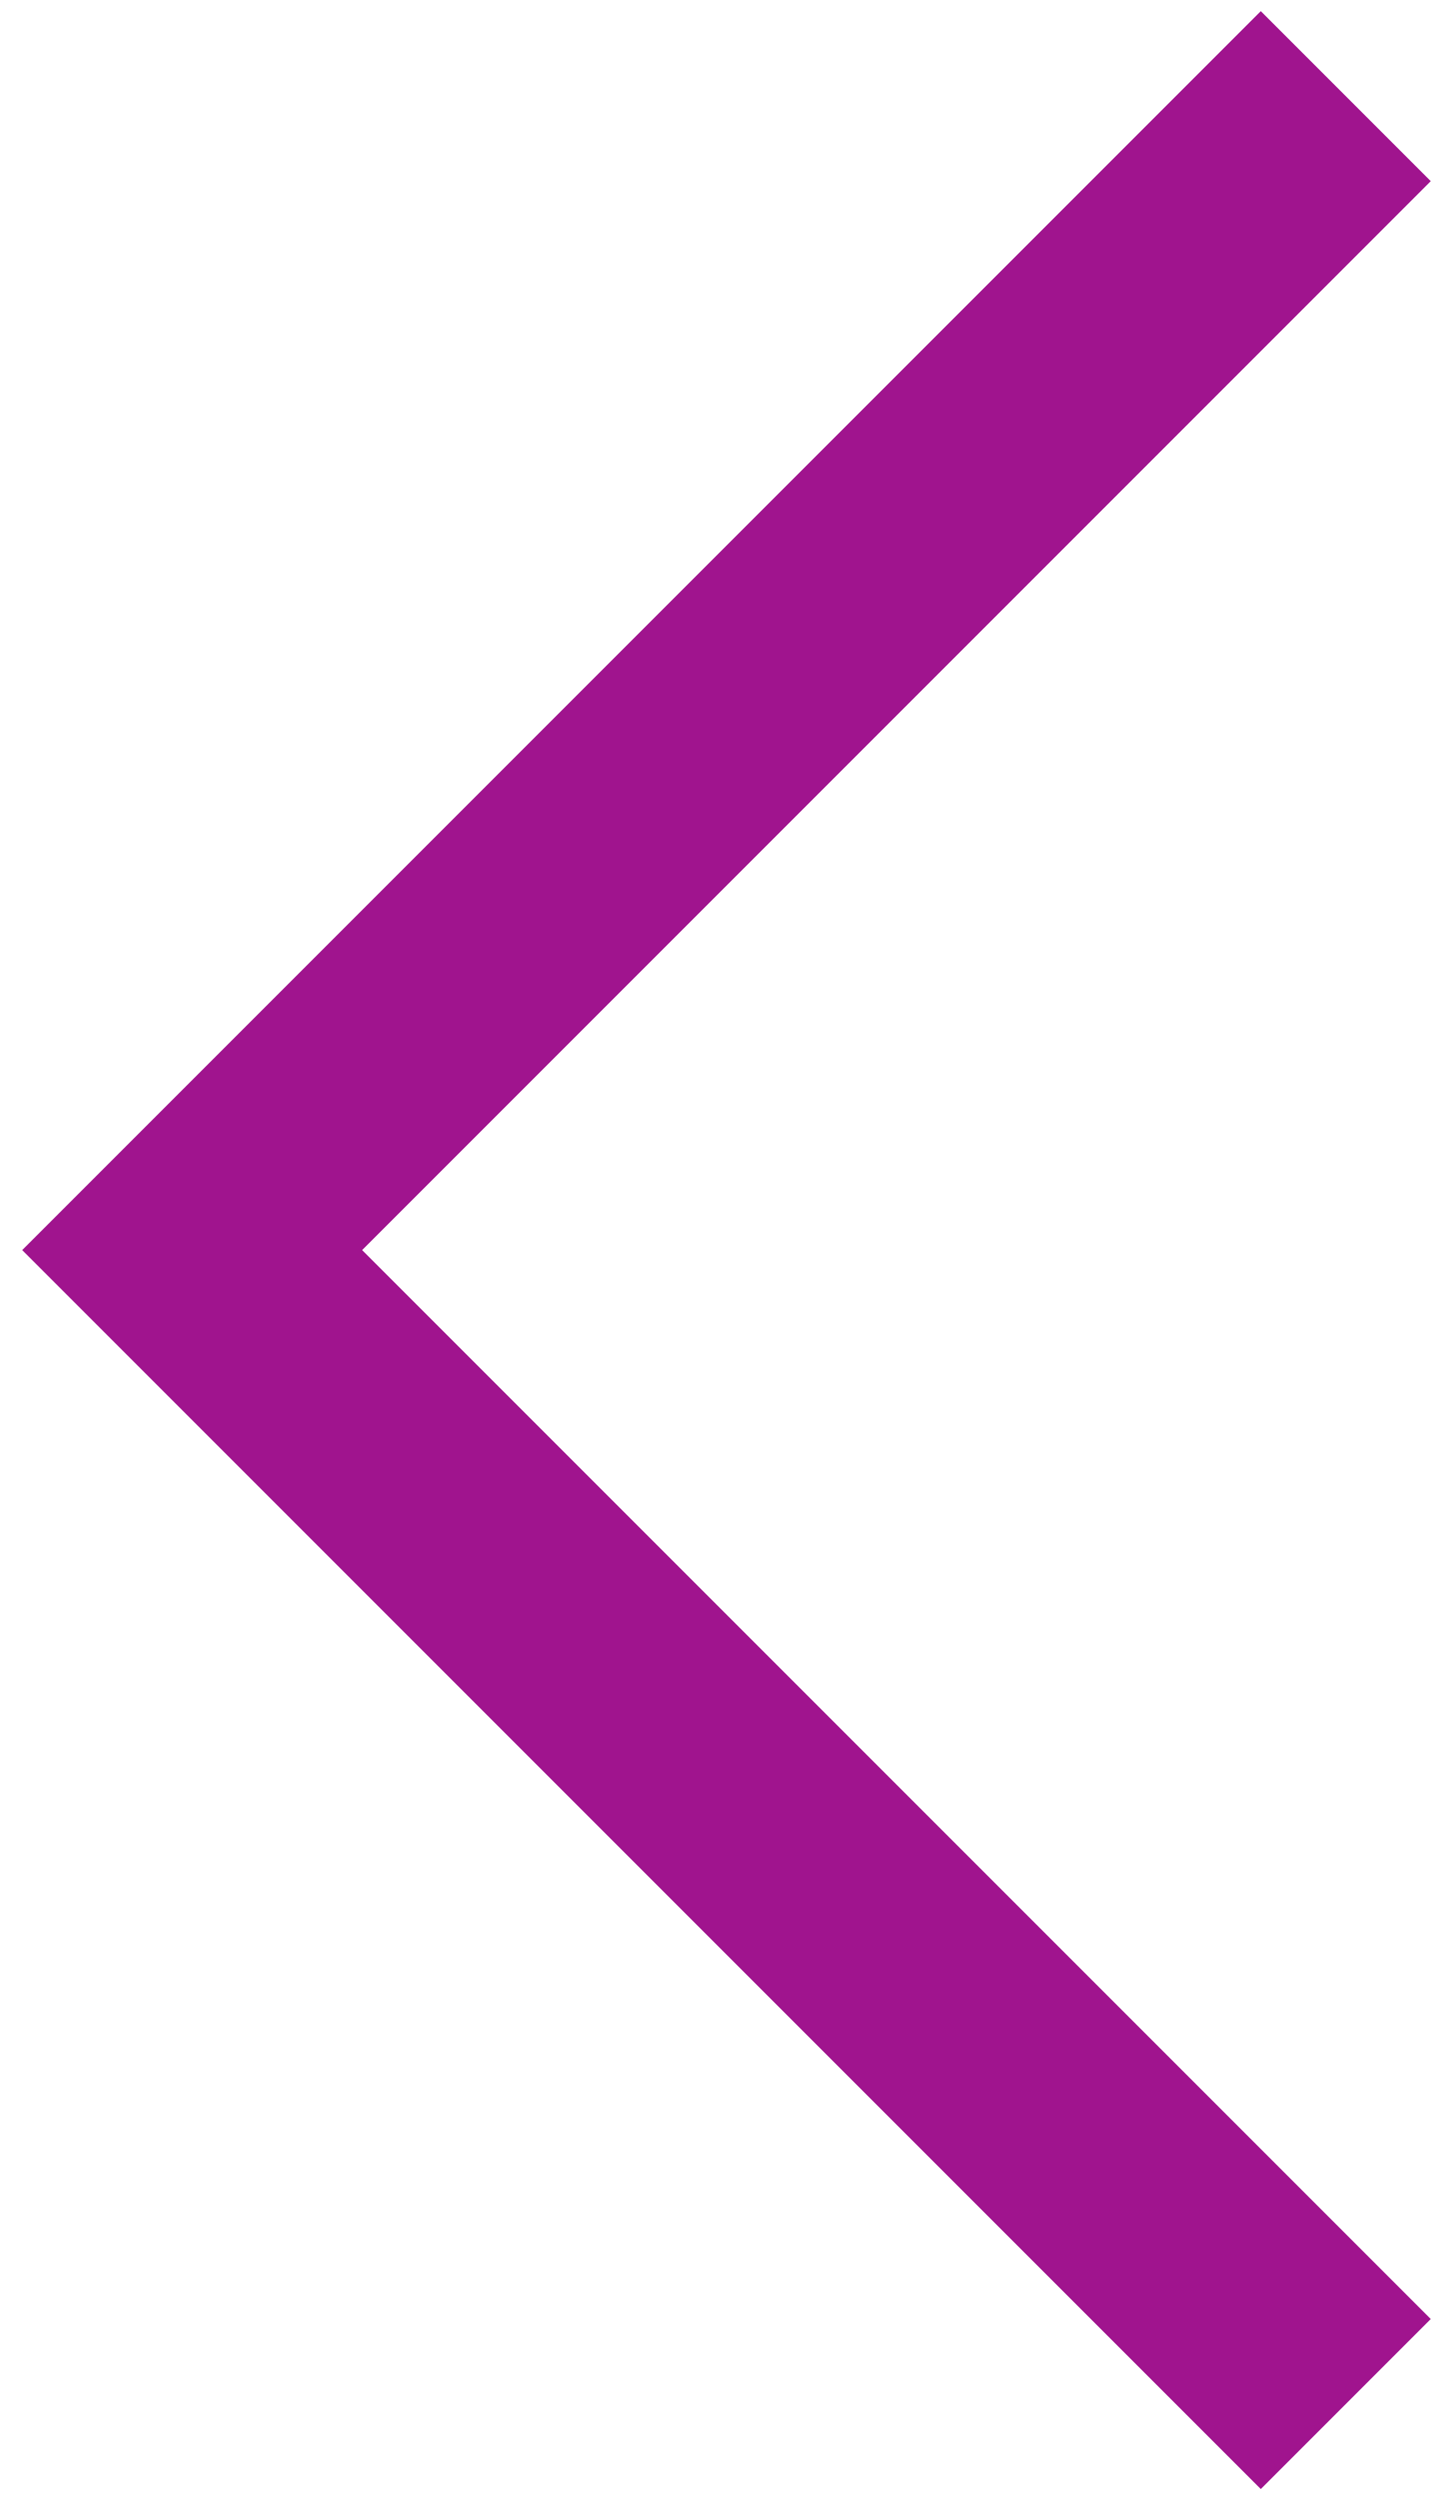 <svg width="15" height="26" viewBox="0 0 15 26" fill="none" xmlns="http://www.w3.org/2000/svg">
<path fill-rule="evenodd" clip-rule="evenodd" d="M13.115 0.116L14.883 1.884L3.767 13L14.883 24.116L13.115 25.884L0.231 13L13.115 0.116Z" fill="#A0148E"/>
</svg>
